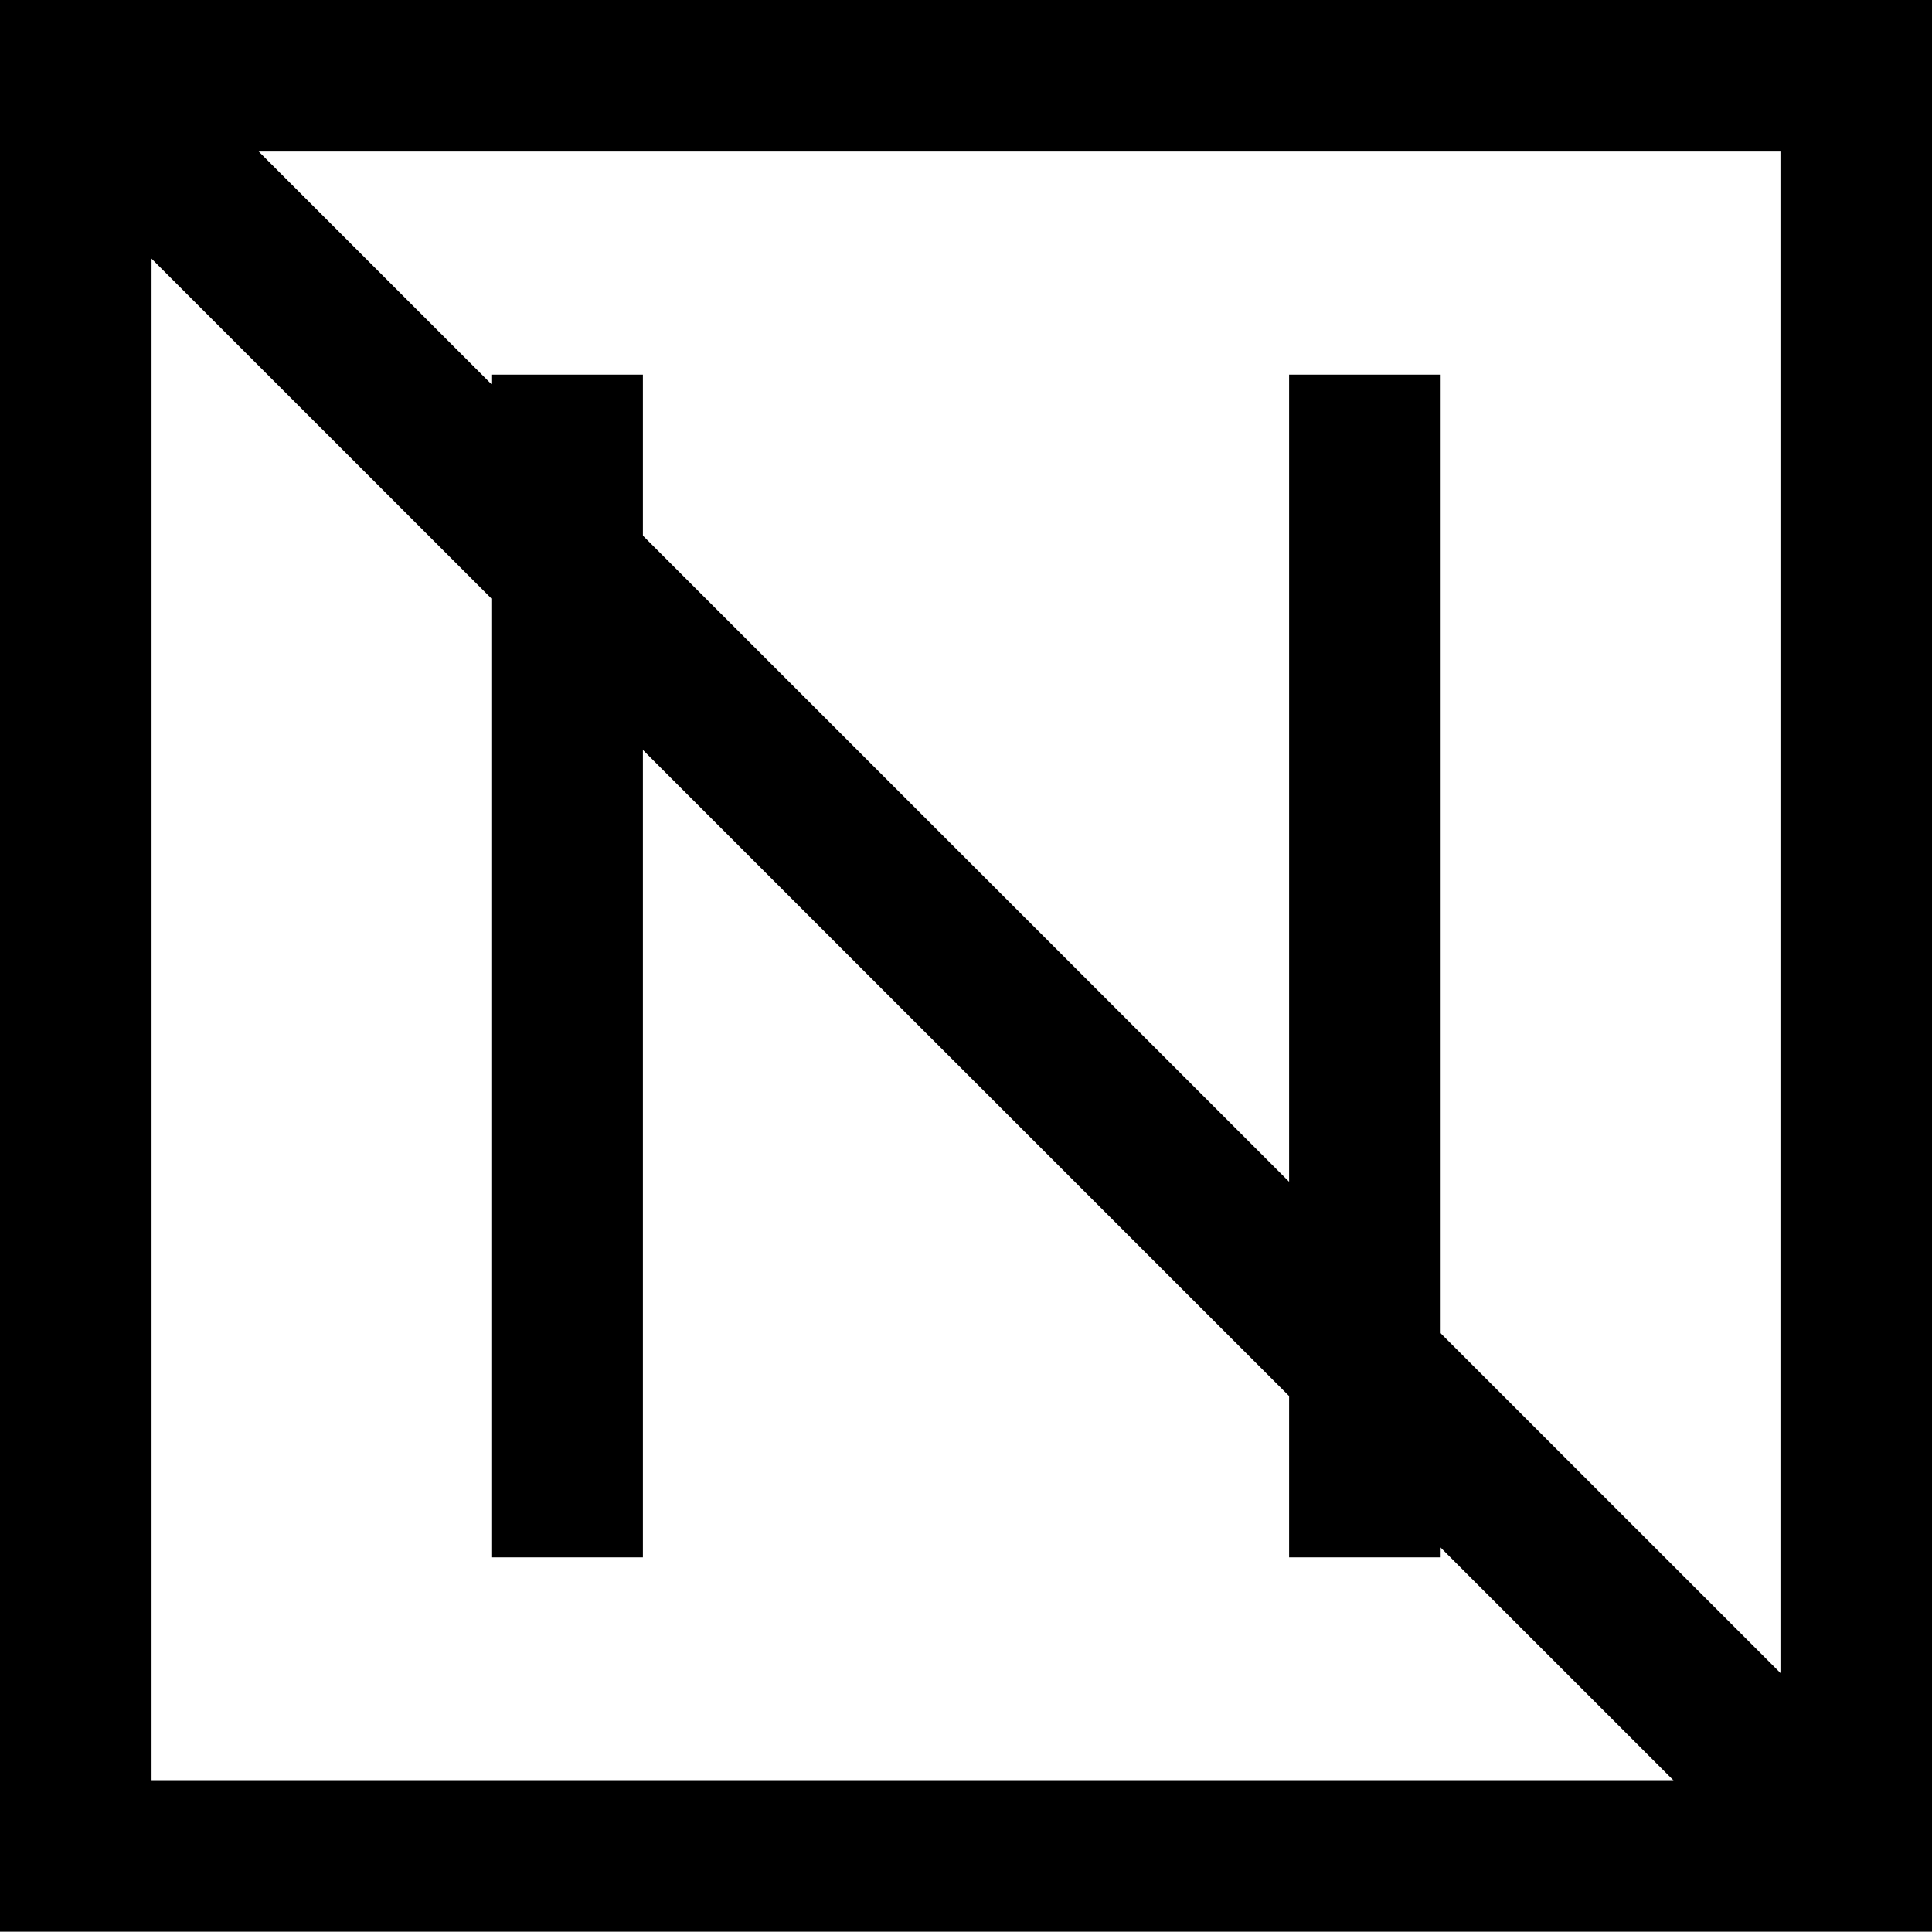 <?xml version="1.0" encoding="UTF-8" standalone="no"?>
<!-- Generator: Adobe Illustrator 16.0.2, SVG Export Plug-In . SVG Version: 6.00 Build 0)  -->

<svg
   xmlns:dc="http://purl.org/dc/elements/1.1/"
   xmlns:cc="http://creativecommons.org/ns#"
   xmlns:rdf="http://www.w3.org/1999/02/22-rdf-syntax-ns#"
   xmlns:svg="http://www.w3.org/2000/svg"
   xmlns="http://www.w3.org/2000/svg"
   xmlns:sodipodi="http://sodipodi.sourceforge.net/DTD/sodipodi-0.dtd"
   xmlns:inkscape="http://www.inkscape.org/namespaces/inkscape"
   version="1.1"
   id="Layer_1"
   x="0px"
   y="0px"
   width="6.374"
   height="6.373"
   viewBox="0 0 6.374 6.373"
   enable-background="new 0 0 113.39 113.39"
   xml:space="preserve"
   inkscape:version="0.48.2 r9819"
   sodipodi:docname="liikennepaikan_raja_loppu.svg"><defs
   id="defs17" /><sodipodi:namedview
   pagecolor="#ffffff"
   bordercolor="#666666"
   borderopacity="1"
   objecttolerance="10"
   gridtolerance="10"
   guidetolerance="10"
   inkscape:pageopacity="0"
   inkscape:pageshadow="2"
   inkscape:window-width="640"
   inkscape:window-height="480"
   id="namedview15"
   showgrid="false"
   fit-margin-top="0"
   fit-margin-left="0"
   fit-margin-right="0"
   fit-margin-bottom="0"
   inkscape:zoom="2.0813123"
   inkscape:cx="3.1870006"
   inkscape:cy="3.1860005"
   inkscape:window-x="0"
   inkscape:window-y="0"
   inkscape:window-maximized="0"
   inkscape:current-layer="Layer_1" />
<g
   id="g3"
   transform="translate(-53.508,-53.508)">
	
		<rect
   x="53.758"
   y="53.758"
   stroke-miterlimit="10"
   width="5.874"
   height="5.873"
   id="rect5"
   style="fill:none;stroke:#000000;stroke-width:0.5;stroke-miterlimit:10" />
	<g
   id="g7">
		<line
   stroke-miterlimit="10"
   x1="55.379"
   y1="54.744"
   x2="55.379"
   y2="58.646"
   id="line9"
   style="fill:none;stroke:#000000;stroke-width:0.5;stroke-miterlimit:10" />
		<line
   stroke-miterlimit="10"
   x1="58.011"
   y1="54.744"
   x2="58.011"
   y2="58.646"
   id="line11"
   style="fill:none;stroke:#000000;stroke-width:0.5;stroke-miterlimit:10" />
	</g>
	<line
   stroke-miterlimit="10"
   x1="53.758"
   y1="53.758"
   x2="59.632"
   y2="59.631"
   id="line13"
   style="fill:none;stroke:#000000;stroke-width:0.5;stroke-miterlimit:10" />
</g>
</svg>